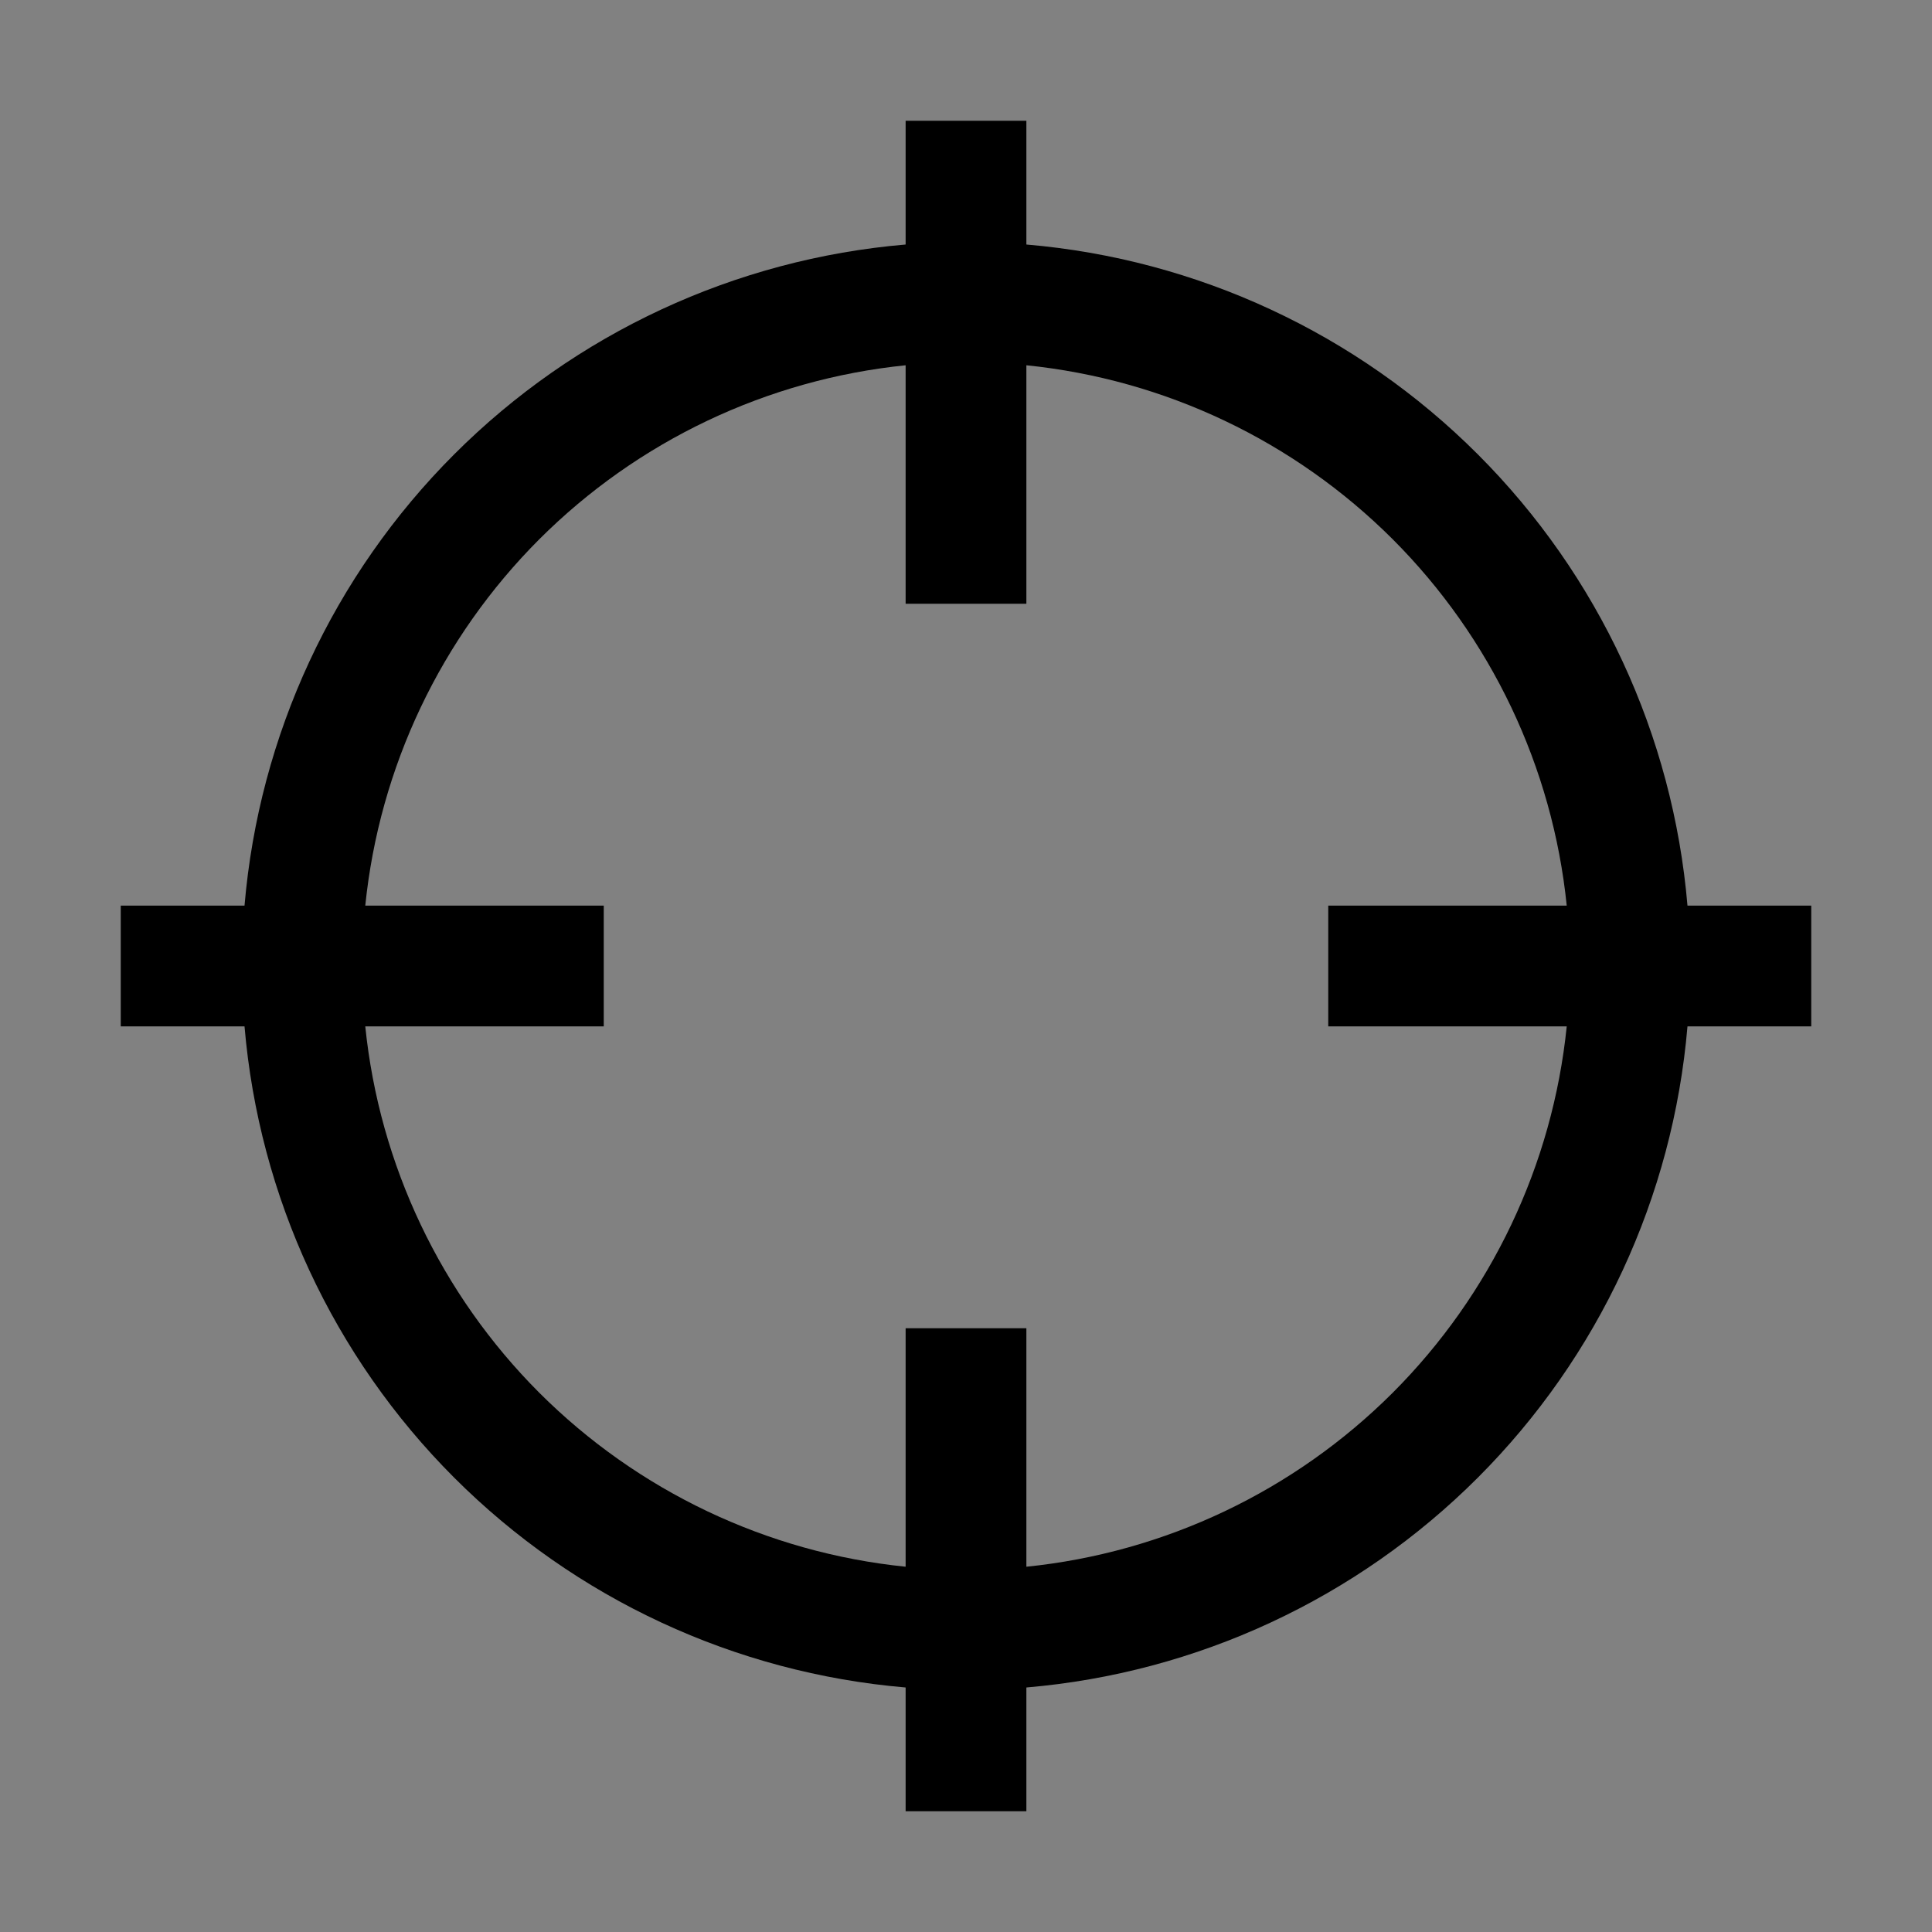 <svg viewBox="0 0 16 16" fill="none" xmlns="http://www.w3.org/2000/svg">
<rect x="0" y="0" width="16" height="16" fill="#808080" stroke="none"/>
<rect width="16" height="16" fill="white" fill-opacity="0.01" style="mix-blend-mode:multiply"/>
<path d="M15 7.5H13.975C13.855 6.088 13.24 4.764 12.238 3.762C11.236 2.76 9.912 2.145 8.5 2.025V1H7.5V2.025C6.088 2.145 4.764 2.76 3.762 3.762C2.76 4.764 2.145 6.088 2.025 7.5H1V8.5H2.025C2.145 9.912 2.76 11.236 3.762 12.238C4.764 13.24 6.088 13.855 7.5 13.975V15H8.5V13.975C9.912 13.855 11.236 13.24 12.238 12.238C13.24 11.236 13.855 9.912 13.975 8.5H15V7.5ZM8.5 12.975V11H7.5V12.975C6.353 12.858 5.282 12.349 4.466 11.534C3.651 10.718 3.142 9.647 3.025 8.5H5V7.5H3.025C3.142 6.353 3.651 5.282 4.466 4.466C5.282 3.651 6.353 3.142 7.5 3.025V5H8.5V3.025C9.647 3.142 10.718 3.651 11.534 4.466C12.349 5.282 12.858 6.353 12.975 7.5H11V8.5H12.975C12.858 9.647 12.349 10.718 11.534 11.534C10.718 12.349 9.647 12.858 8.5 12.975Z" fill="currentColor"/>
</svg>
